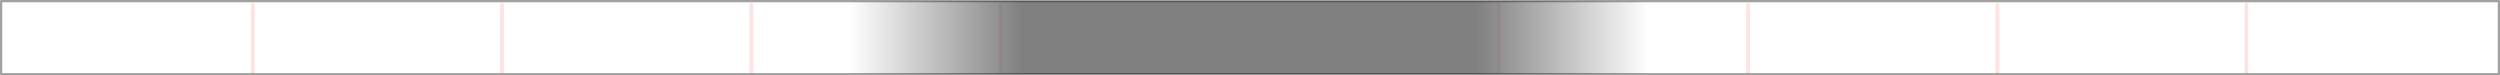 <?xml version="1.0" encoding="UTF-8" standalone="no"?>
<svg xmlns:xlink="http://www.w3.org/1999/xlink" height="20.2px" width="670.8px" xmlns="http://www.w3.org/2000/svg">
  <g transform="matrix(1.0, 0.0, 0.0, 1.0, 304.25, 9.75)">
    <path d="M164.8 -8.5 L164.8 9.55 M231.7 9.55 L231.7 -8.5 M298.5 -8.5 L298.5 9.55 M-236.45 -8.5 L-236.45 9.55 M-169.55 9.55 L-169.55 -8.5 M-102.65 -8.5 L-102.65 9.55" fill="none" stroke="#ffbdbd" stroke-linecap="round" stroke-linejoin="round" stroke-opacity="0.42" stroke-width="1.0"/>
    <path d="M97.9 9.55 L97.9 -8.5 M-35.8 9.55 L-35.8 -8.5" fill="none" stroke="#ffbdbd" stroke-linecap="round" stroke-linejoin="round" stroke-opacity="0.239" stroke-width="1.0"/>
    <path d="M140.0 10.15 L-77.65 10.15 -77.65 -9.45 140.0 -9.45 140.0 10.15" fill="url(#gradient0)" fill-rule="evenodd" stroke="none"/>
    <path d="M-303.95 -9.45 L366.25 -9.45 366.25 10.15 -303.95 10.15 -303.95 -9.45 Z" fill="none" stroke="#000000" stroke-linecap="round" stroke-linejoin="round" stroke-opacity="0.369" stroke-width="0.6"/>
  </g>
  <defs>
    <linearGradient gradientTransform="matrix(0.131, 0.0, 0.0, 0.012, 30.95, 0.35)" gradientUnits="userSpaceOnUse" id="gradient0" spreadMethod="pad" x1="-819.2" x2="819.2">
      <stop offset="0.0" stop-color="#000000" stop-opacity="0.0"/>
      <stop offset="0.216" stop-color="#000000" stop-opacity="0.498"/>
      <stop offset="0.784" stop-color="#000000" stop-opacity="0.498"/>
      <stop offset="1.0" stop-color="#000000" stop-opacity="0.0"/>
    </linearGradient>
  </defs>
</svg>
